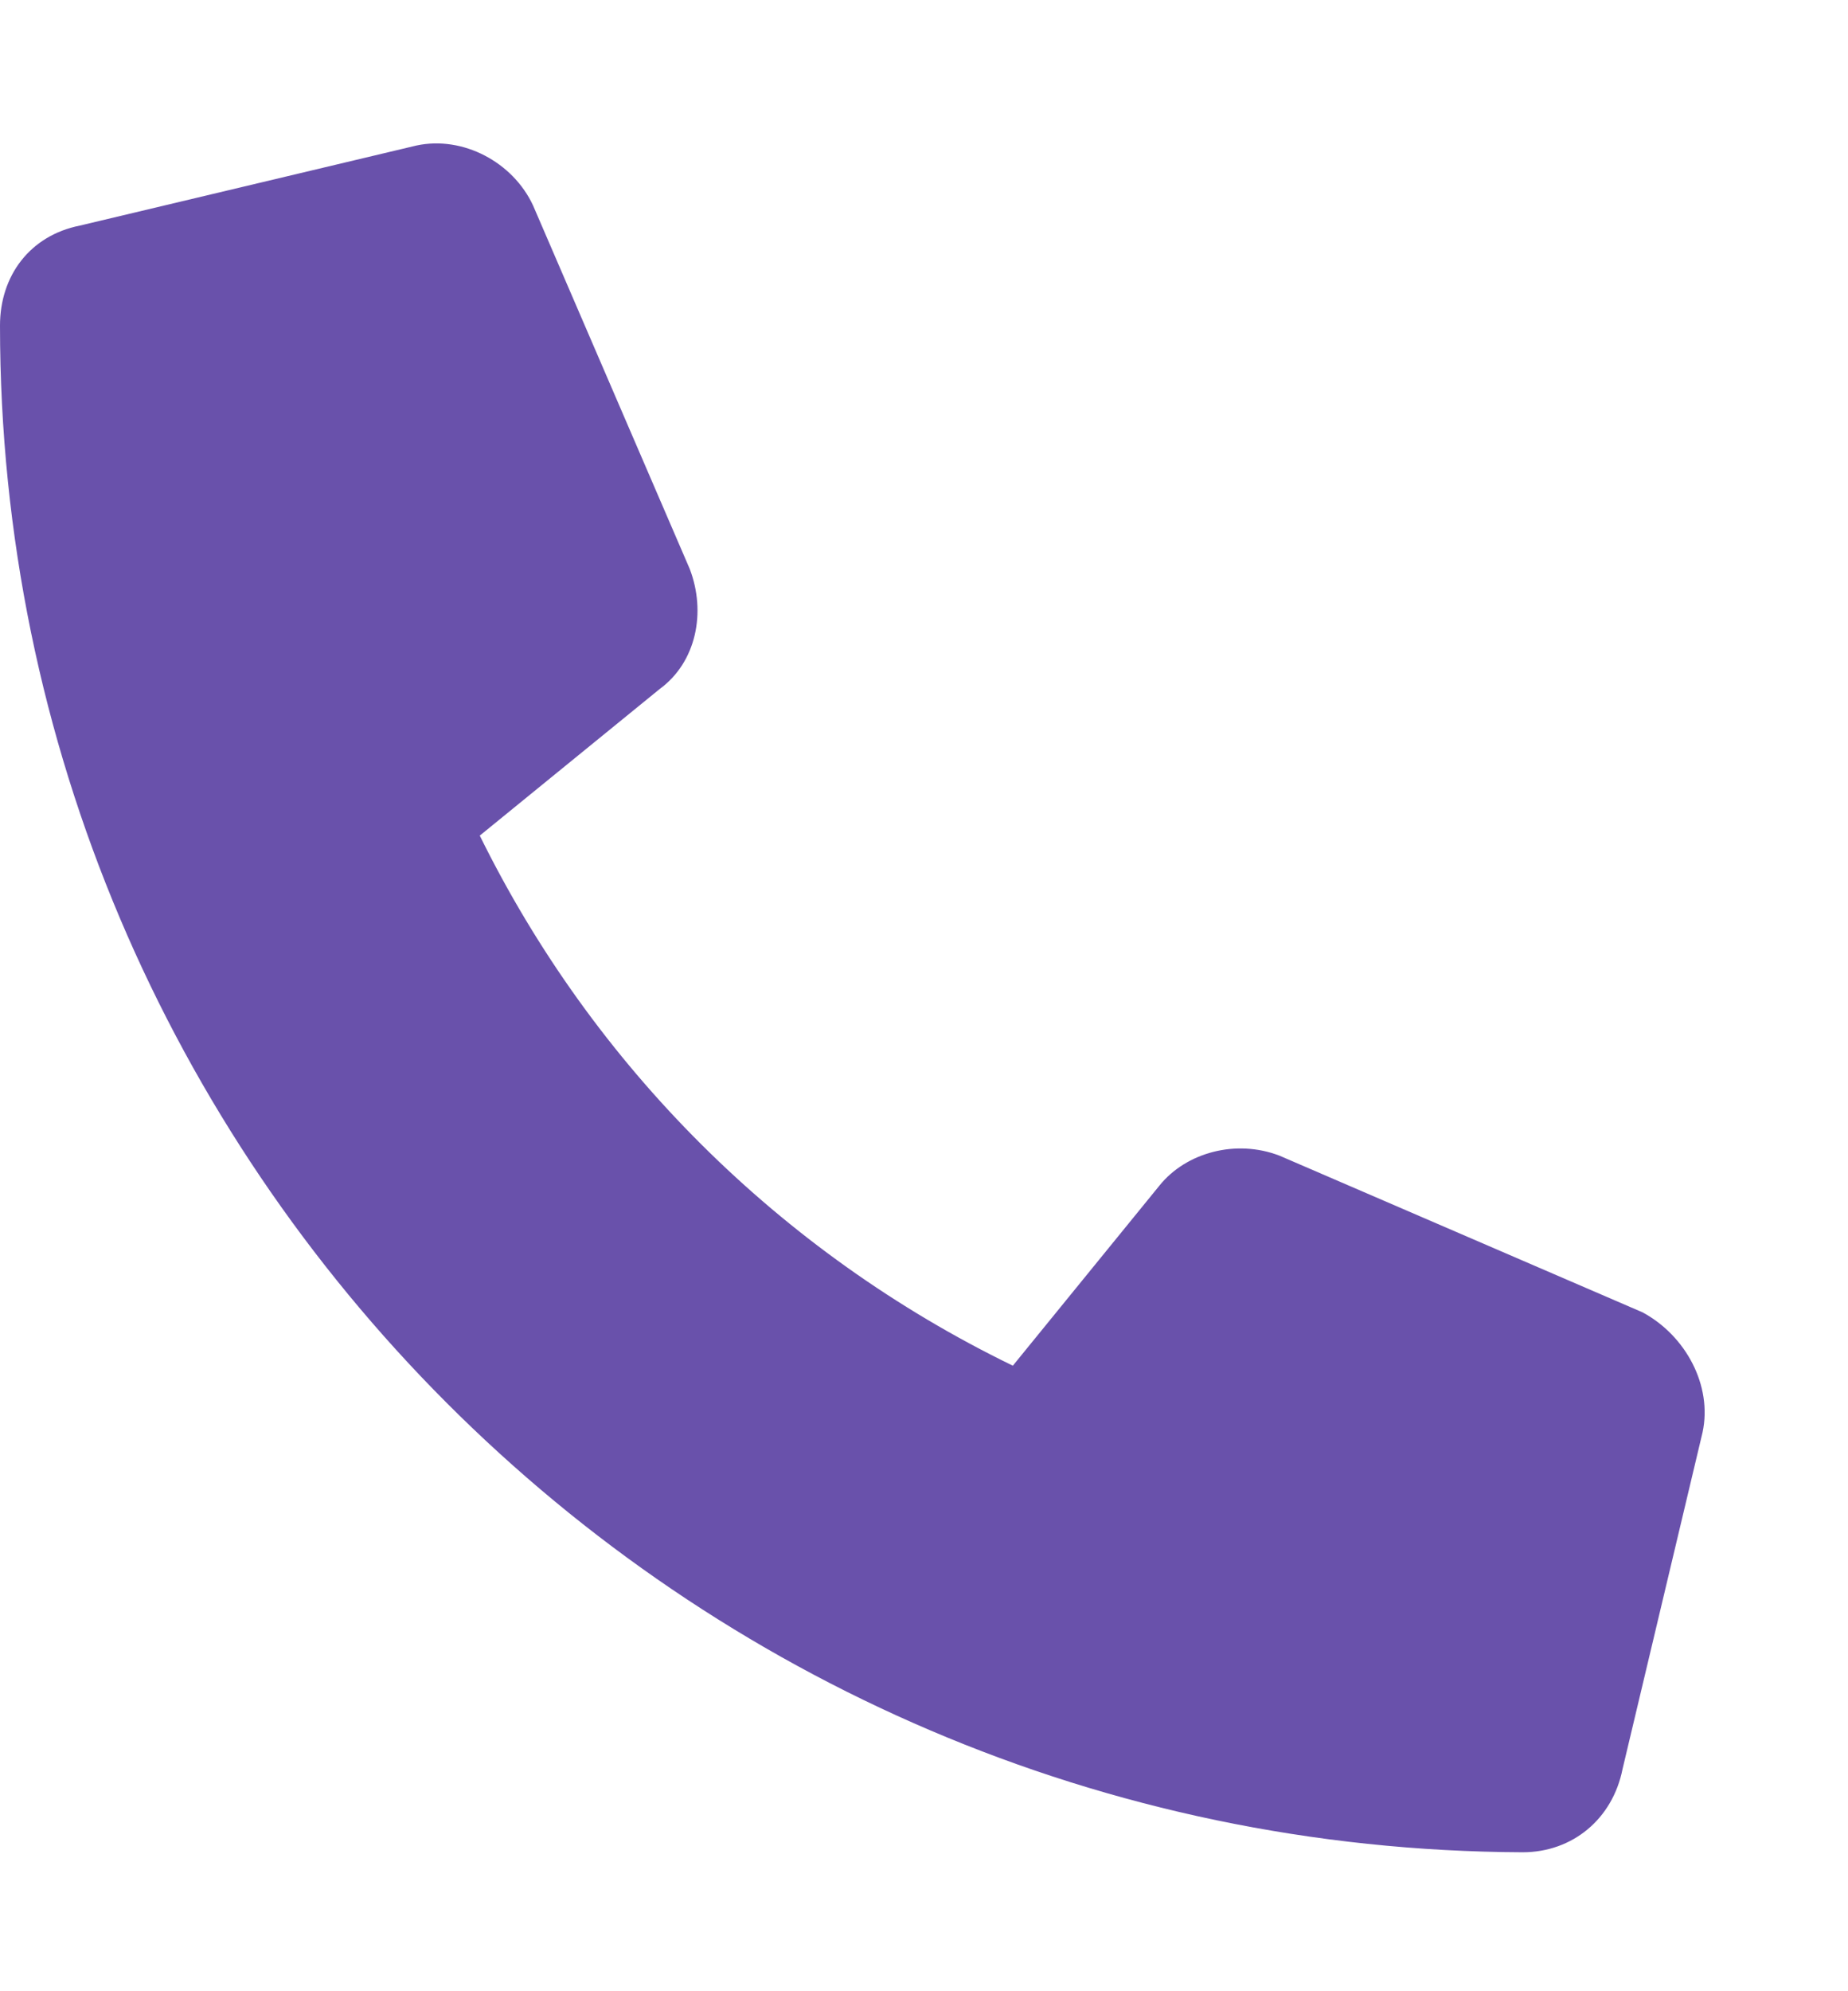 <svg width="13" height="14" viewBox="0 0 13 14" fill="none" xmlns="http://www.w3.org/2000/svg">
<path d="M11.977 10.07L11.414 12.438C11.344 12.789 11.062 13.023 10.711 13.023C4.805 13 0 8.195 0 2.289C0 1.938 0.211 1.656 0.562 1.586L2.93 1.023C3.258 0.953 3.609 1.141 3.75 1.445L4.852 4C4.969 4.305 4.898 4.656 4.641 4.844L3.375 5.875C4.172 7.492 5.484 8.805 7.125 9.602L8.156 8.336C8.344 8.102 8.695 8.008 9 8.125L11.555 9.227C11.859 9.391 12.047 9.742 11.977 10.07Z" fill="#6951AB"/>
</svg>
